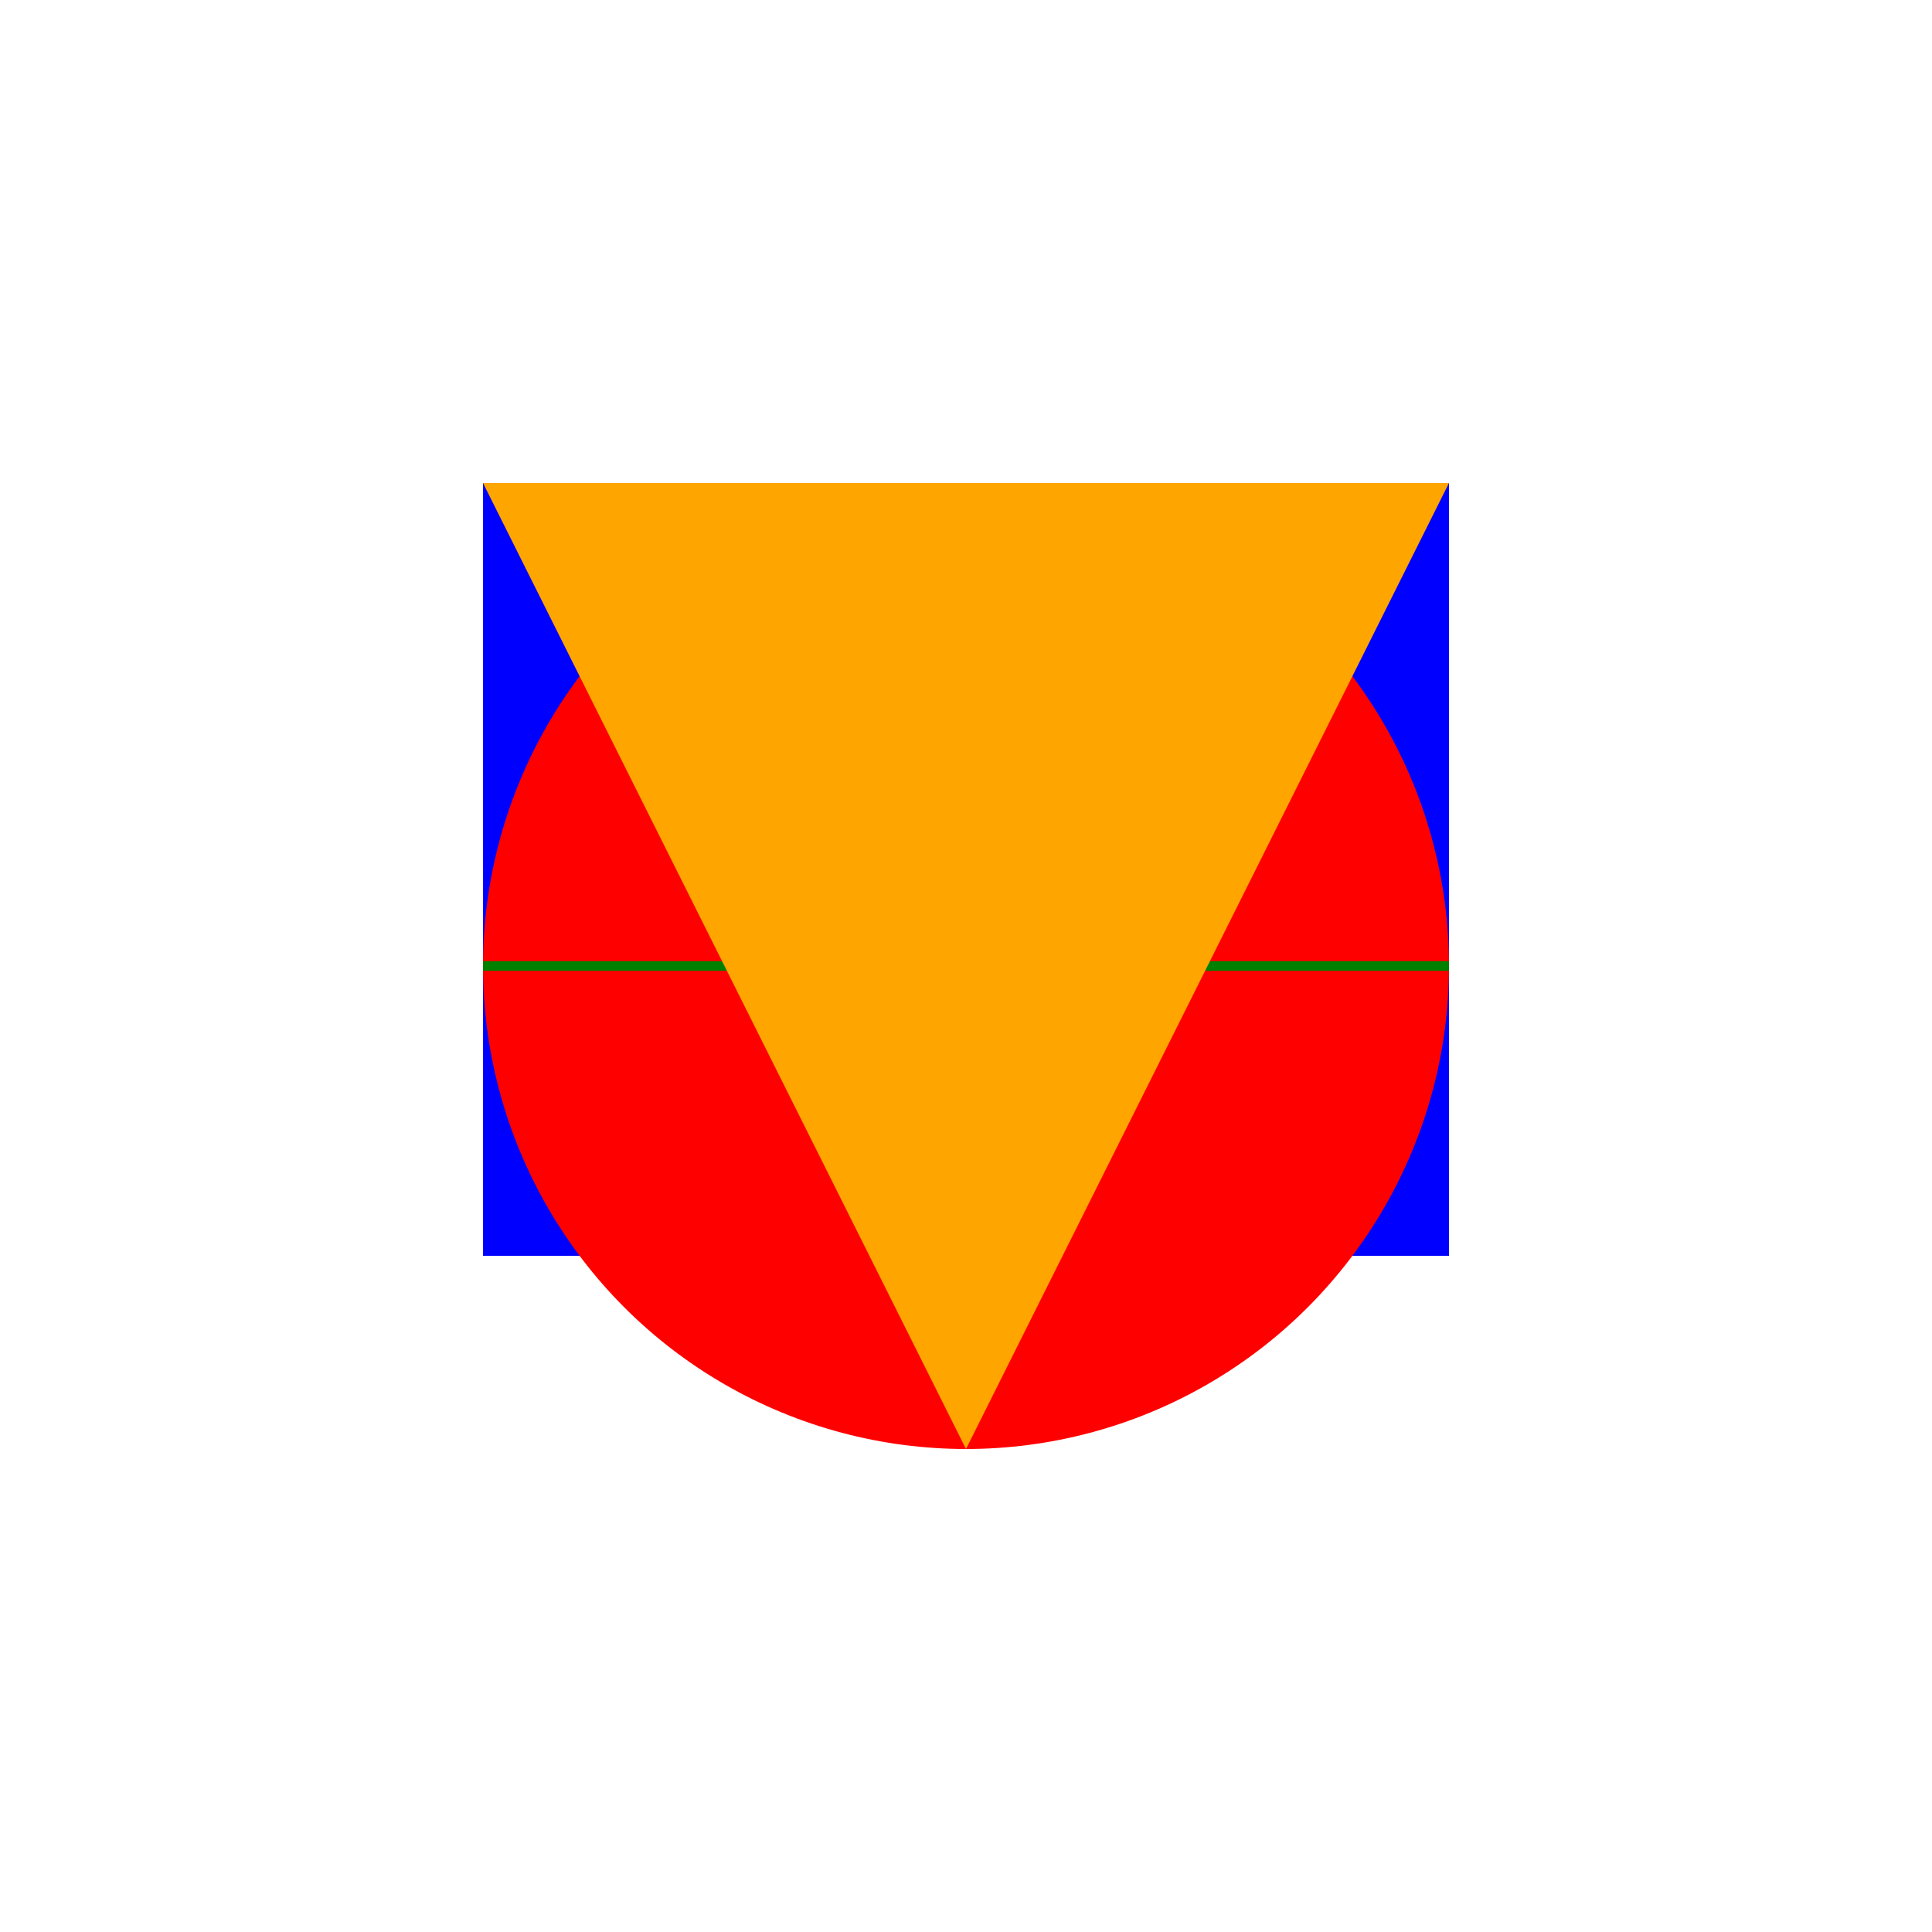 <svg xmlns="http://www.w3.org/2000/svg" width="200" height="200" viewBox="0 0 200 200">
  <!-- Your SVG content will go here -->
  <rect x="50" y="50" width="100" height="80" fill="blue" />
  <circle cx="100" cy="100" r="50" fill="red" />
<line x1="50" y1="100" x2="150" y2="100" stroke="green" />
<path d="M50 50 L150 50 L100 150 Z" fill="orange" />


</svg>
